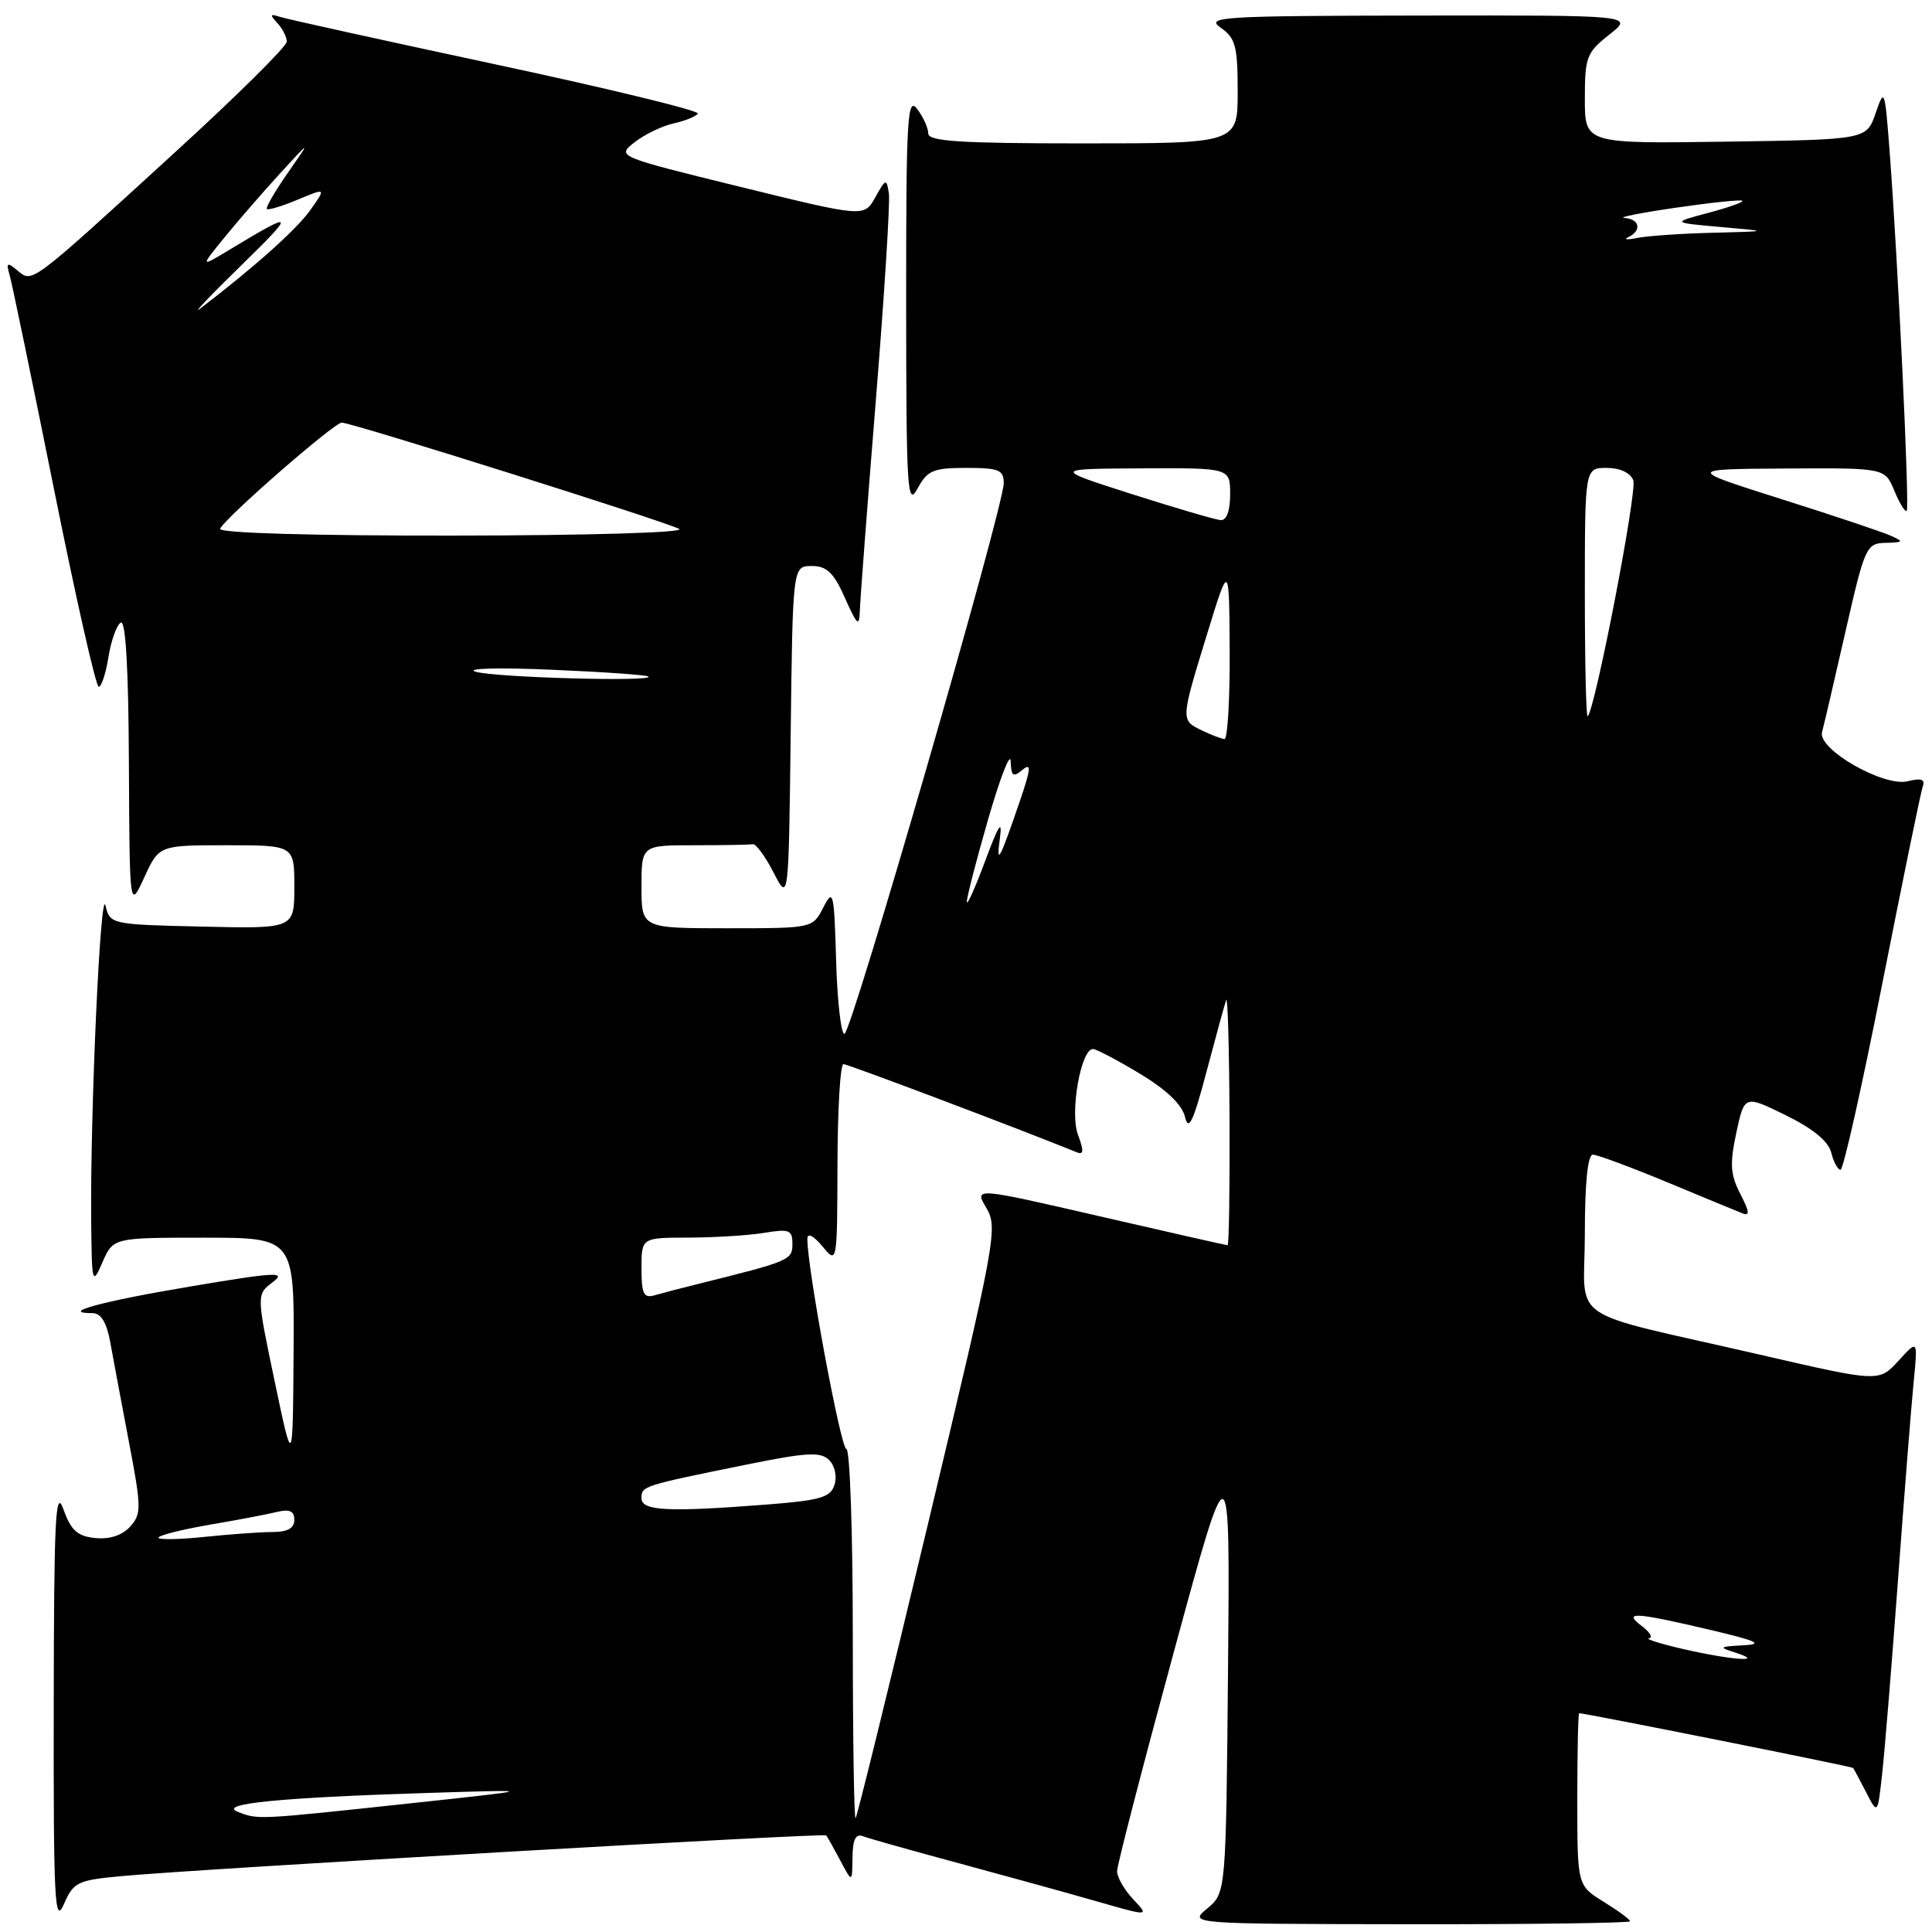 <?xml version="1.0" encoding="UTF-8" standalone="no"?>
<!DOCTYPE svg PUBLIC "-//W3C//DTD SVG 1.1//EN" "http://www.w3.org/Graphics/SVG/1.1/DTD/svg11.dtd" >
<svg xmlns="http://www.w3.org/2000/svg" xmlns:xlink="http://www.w3.org/1999/xlink" version="1.1" viewBox="0 0 256 256">
 <g >
 <path fill="currentColor"
d=" M 16.16 248.59 C 26.07 247.66 109.20 242.86 109.48 243.20 C 109.62 243.36 110.45 244.85 111.33 246.50 C 112.92 249.50 112.92 249.50 112.96 246.14 C 112.99 243.71 113.38 242.93 114.38 243.32 C 115.14 243.61 120.88 245.23 127.13 246.91 C 133.38 248.60 141.60 250.87 145.40 251.96 C 152.30 253.94 152.30 253.94 150.15 251.66 C 148.97 250.40 148.01 248.73 148.02 247.94 C 148.02 247.15 151.40 234.12 155.51 219.00 C 162.99 191.50 162.99 191.50 162.72 221.16 C 162.45 250.82 162.45 250.82 159.97 252.88 C 157.50 254.93 157.50 254.93 186.75 254.97 C 202.84 254.99 216.00 254.81 216.00 254.58 C 216.00 254.35 214.43 253.19 212.50 252.00 C 209.00 249.84 209.00 249.84 209.00 238.42 C 209.00 232.14 209.11 227.00 209.25 227.01 C 210.22 227.04 245.39 234.07 245.54 234.26 C 245.65 234.39 246.43 235.84 247.27 237.48 C 248.80 240.46 248.80 240.46 249.40 234.98 C 249.74 231.97 250.69 220.28 251.52 209.00 C 252.35 197.72 253.28 186.03 253.58 183.00 C 254.12 177.50 254.12 177.50 251.55 180.32 C 248.97 183.14 248.97 183.14 233.24 179.51 C 206.93 173.45 210.00 175.57 210.00 163.46 C 210.00 156.78 210.38 153.00 211.06 153.00 C 211.64 153.00 216.03 154.63 220.81 156.61 C 225.59 158.60 230.11 160.47 230.85 160.76 C 231.89 161.17 231.83 160.58 230.60 158.20 C 229.28 155.64 229.19 154.23 230.07 150.10 C 231.15 145.09 231.15 145.09 236.61 147.77 C 240.22 149.54 242.27 151.22 242.65 152.73 C 242.96 153.98 243.52 155.00 243.88 155.00 C 244.25 155.00 246.75 143.86 249.43 130.25 C 252.12 116.64 254.52 104.91 254.78 104.20 C 255.12 103.26 254.57 103.07 252.78 103.52 C 249.61 104.31 240.81 99.27 241.43 97.01 C 241.66 96.18 243.05 90.21 244.52 83.75 C 247.10 72.42 247.29 72.00 249.85 71.93 C 252.25 71.87 252.31 71.78 250.50 70.97 C 249.40 70.48 242.88 68.29 236.00 66.12 C 223.50 62.16 223.50 62.16 236.63 62.08 C 249.76 62.00 249.76 62.00 251.01 65.03 C 251.70 66.70 252.44 67.89 252.65 67.68 C 253.05 67.28 251.50 34.77 250.38 20.00 C 249.75 11.77 249.69 11.61 248.53 15.00 C 247.32 18.50 247.32 18.50 228.66 18.77 C 210.00 19.04 210.00 19.04 210.00 13.09 C 210.00 7.57 210.23 6.96 213.25 4.58 C 216.50 2.02 216.50 2.02 188.00 2.06 C 161.81 2.10 159.68 2.23 161.75 3.67 C 163.71 5.04 164.00 6.12 164.00 12.12 C 164.00 19.00 164.00 19.00 143.50 19.00 C 127.27 19.00 123.00 18.73 123.00 17.69 C 123.00 16.97 122.34 15.51 121.53 14.44 C 120.23 12.72 120.06 15.61 120.07 40.00 C 120.08 64.94 120.22 67.24 121.57 64.75 C 122.89 62.32 123.64 62.00 128.03 62.00 C 132.35 62.00 133.00 62.26 133.00 64.02 C 133.00 67.19 112.81 137.00 111.89 137.00 C 111.44 137.00 110.94 132.61 110.79 127.25 C 110.52 118.14 110.41 117.68 109.09 120.25 C 107.68 123.00 107.68 123.00 96.34 123.00 C 85.00 123.00 85.00 123.00 85.00 117.50 C 85.00 112.00 85.00 112.00 92.00 112.00 C 95.85 112.00 99.34 111.94 99.75 111.86 C 100.16 111.79 101.40 113.47 102.50 115.61 C 104.50 119.50 104.50 119.50 104.77 97.25 C 105.04 75.00 105.04 75.00 107.56 75.00 C 109.56 75.00 110.47 75.87 111.97 79.25 C 113.57 82.86 113.87 83.12 113.93 80.97 C 113.97 79.58 114.92 67.03 116.05 53.09 C 117.18 39.14 117.96 26.78 117.78 25.62 C 117.47 23.62 117.37 23.65 115.98 26.15 C 114.50 28.79 114.50 28.79 98.10 24.76 C 81.70 20.73 81.70 20.73 84.10 18.84 C 85.42 17.81 87.75 16.68 89.27 16.35 C 90.79 16.01 92.23 15.43 92.47 15.05 C 92.70 14.67 80.66 11.74 65.70 8.54 C 50.74 5.34 37.83 2.49 37.00 2.21 C 35.79 1.80 35.74 1.96 36.75 3.05 C 37.44 3.79 38.00 4.91 38.00 5.52 C 38.00 6.14 31.39 12.69 23.31 20.07 C 3.87 37.85 4.32 37.51 2.32 35.85 C 0.92 34.69 0.79 34.77 1.29 36.51 C 1.60 37.60 4.24 50.31 7.14 64.75 C 10.04 79.19 12.71 91.00 13.08 91.00 C 13.44 91.00 14.03 89.23 14.37 87.06 C 14.72 84.89 15.45 82.84 16.00 82.50 C 16.65 82.10 17.03 88.63 17.08 101.19 C 17.17 120.50 17.17 120.50 19.12 116.25 C 21.08 112.00 21.08 112.00 30.04 112.00 C 39.00 112.00 39.00 112.00 39.00 117.53 C 39.00 123.06 39.00 123.06 26.79 122.78 C 14.70 122.50 14.58 122.48 13.98 120.00 C 13.32 117.27 11.96 147.01 12.08 161.50 C 12.16 170.17 12.22 170.38 13.58 167.25 C 15.01 164.00 15.01 164.00 27.00 164.00 C 39.00 164.00 39.00 164.00 38.90 179.25 C 38.80 194.50 38.80 194.50 36.39 183.01 C 33.98 171.52 33.98 171.52 36.14 169.89 C 38.02 168.48 36.58 168.55 25.14 170.48 C 13.40 172.45 7.74 174.00 12.29 174.00 C 13.37 174.00 14.13 175.24 14.59 177.75 C 14.96 179.81 16.08 185.77 17.07 190.99 C 18.75 199.78 18.76 200.60 17.24 202.29 C 16.20 203.44 14.53 203.99 12.63 203.80 C 10.26 203.56 9.41 202.80 8.41 200.00 C 7.35 197.05 7.15 201.09 7.12 226.00 C 7.08 251.88 7.25 255.11 8.45 252.34 C 9.74 249.38 10.24 249.14 16.16 248.59 Z  M 31.50 240.07 C 28.82 239.01 37.08 238.19 56.50 237.58 C 71.50 237.11 71.50 237.11 54.00 238.99 C 33.99 241.14 34.18 241.13 31.50 240.07 Z  M 113.00 216.67 C 113.00 203.10 112.62 192.00 112.15 192.00 C 111.41 192.00 106.93 167.84 106.98 164.14 C 106.99 163.32 107.78 163.72 108.97 165.14 C 110.93 167.50 110.93 167.50 110.97 154.25 C 110.99 146.96 111.34 141.00 111.76 141.00 C 112.34 141.00 135.05 149.58 142.70 152.69 C 143.60 153.05 143.63 152.48 142.83 150.34 C 141.74 147.42 143.22 139.00 144.83 139.00 C 145.25 139.00 148.03 140.46 151.01 142.25 C 154.56 144.39 156.63 146.36 157.02 148.00 C 157.49 149.96 158.11 148.65 159.87 142.00 C 161.11 137.32 162.28 133.05 162.48 132.50 C 162.68 131.95 162.88 139.04 162.92 148.25 C 162.96 157.46 162.85 165.00 162.66 165.00 C 162.48 165.00 154.85 163.27 145.70 161.16 C 129.08 157.33 129.08 157.33 130.70 160.06 C 132.25 162.69 131.94 164.33 123.03 201.65 C 117.92 223.02 113.58 240.69 113.37 240.92 C 113.17 241.15 113.00 230.23 113.00 216.67 Z  M 223.00 218.50 C 219.97 217.80 217.95 217.16 218.50 217.08 C 219.05 217.00 218.63 216.28 217.56 215.47 C 214.98 213.52 216.53 213.60 226.50 215.94 C 232.84 217.43 233.77 217.86 231.00 218.01 C 227.75 218.19 227.68 218.26 230.00 219.00 C 234.09 220.31 229.35 219.97 223.00 218.50 Z  M 21.00 203.75 C 21.00 203.45 24.04 202.68 27.75 202.04 C 31.46 201.41 35.51 200.64 36.75 200.33 C 38.38 199.94 39.00 200.23 39.00 201.39 C 39.00 202.49 38.10 203.00 36.15 203.00 C 34.58 203.00 30.53 203.29 27.15 203.64 C 23.77 204.00 21.00 204.04 21.00 203.75 Z  M 85.00 198.52 C 85.00 196.91 85.10 196.87 99.00 194.05 C 106.89 192.45 108.73 192.35 109.85 193.45 C 110.62 194.20 110.93 195.63 110.58 196.74 C 110.05 198.41 108.72 198.80 101.73 199.35 C 88.48 200.38 85.00 200.21 85.00 198.52 Z  M 85.00 168.07 C 85.00 164.00 85.00 164.00 91.25 163.99 C 94.69 163.98 99.19 163.70 101.25 163.36 C 104.59 162.81 105.00 162.97 105.00 164.83 C 105.00 166.97 104.66 167.11 92.50 170.13 C 90.30 170.67 87.71 171.35 86.75 171.63 C 85.29 172.05 85.00 171.47 85.00 168.07 Z  M 128.11 119.50 C 128.09 118.95 129.36 114.00 130.95 108.50 C 132.54 103.00 133.88 99.57 133.92 100.87 C 133.99 102.85 134.24 103.04 135.48 102.01 C 136.68 101.02 136.62 101.80 135.14 106.14 C 132.45 114.01 131.97 114.89 132.50 111.00 C 132.84 108.49 132.30 109.34 130.57 114.00 C 129.24 117.58 128.14 120.05 128.11 119.50 Z  M 159.25 96.78 C 156.43 95.42 156.43 95.45 159.95 84.00 C 162.87 74.50 162.87 74.50 162.94 86.25 C 162.97 92.71 162.66 97.97 162.25 97.93 C 161.84 97.90 160.49 97.38 159.25 96.78 Z  M 210.00 78.67 C 210.00 62.00 210.00 62.00 212.89 62.00 C 214.65 62.00 216.03 62.64 216.42 63.64 C 216.96 65.06 211.42 93.77 210.38 94.92 C 210.17 95.15 210.00 87.83 210.00 78.67 Z  M 63.00 89.00 C 61.62 88.56 66.12 88.44 73.00 88.74 C 79.88 89.03 85.69 89.44 85.92 89.64 C 86.76 90.37 65.41 89.77 63.00 89.00 Z  M 29.17 70.07 C 29.63 68.78 44.27 56.00 45.29 56.00 C 46.61 56.00 88.34 69.15 90.00 70.09 C 90.85 70.57 77.90 70.95 60.17 70.97 C 41.29 70.99 28.97 70.63 29.17 70.07 Z  M 150.00 65.48 C 139.50 62.12 139.50 62.12 151.25 62.06 C 163.00 62.00 163.00 62.00 163.00 65.50 C 163.00 67.68 162.53 68.97 161.75 68.92 C 161.06 68.87 155.78 67.32 150.00 65.48 Z  M 32.00 35.13 C 39.25 28.05 39.10 27.84 30.50 33.04 C 26.50 35.45 26.50 35.45 29.73 31.48 C 31.51 29.29 34.82 25.48 37.09 23.00 C 41.21 18.50 41.21 18.50 38.12 22.93 C 36.42 25.37 35.18 27.51 35.36 27.69 C 35.54 27.88 37.39 27.32 39.46 26.45 C 43.22 24.88 43.22 24.88 41.11 27.85 C 39.28 30.41 33.78 35.34 26.50 40.91 C 25.40 41.76 27.88 39.15 32.00 35.13 Z  M 215.75 31.43 C 217.58 30.56 217.28 29.02 215.25 28.88 C 214.29 28.82 217.32 28.21 222.00 27.53 C 226.68 26.85 230.67 26.43 230.87 26.60 C 231.08 26.77 229.05 27.49 226.37 28.20 C 221.50 29.50 221.50 29.50 228.00 30.08 C 234.50 30.65 234.50 30.65 227.00 30.84 C 222.88 30.94 218.38 31.25 217.00 31.52 C 215.62 31.80 215.06 31.75 215.75 31.43 Z "/>
</g>
</svg>